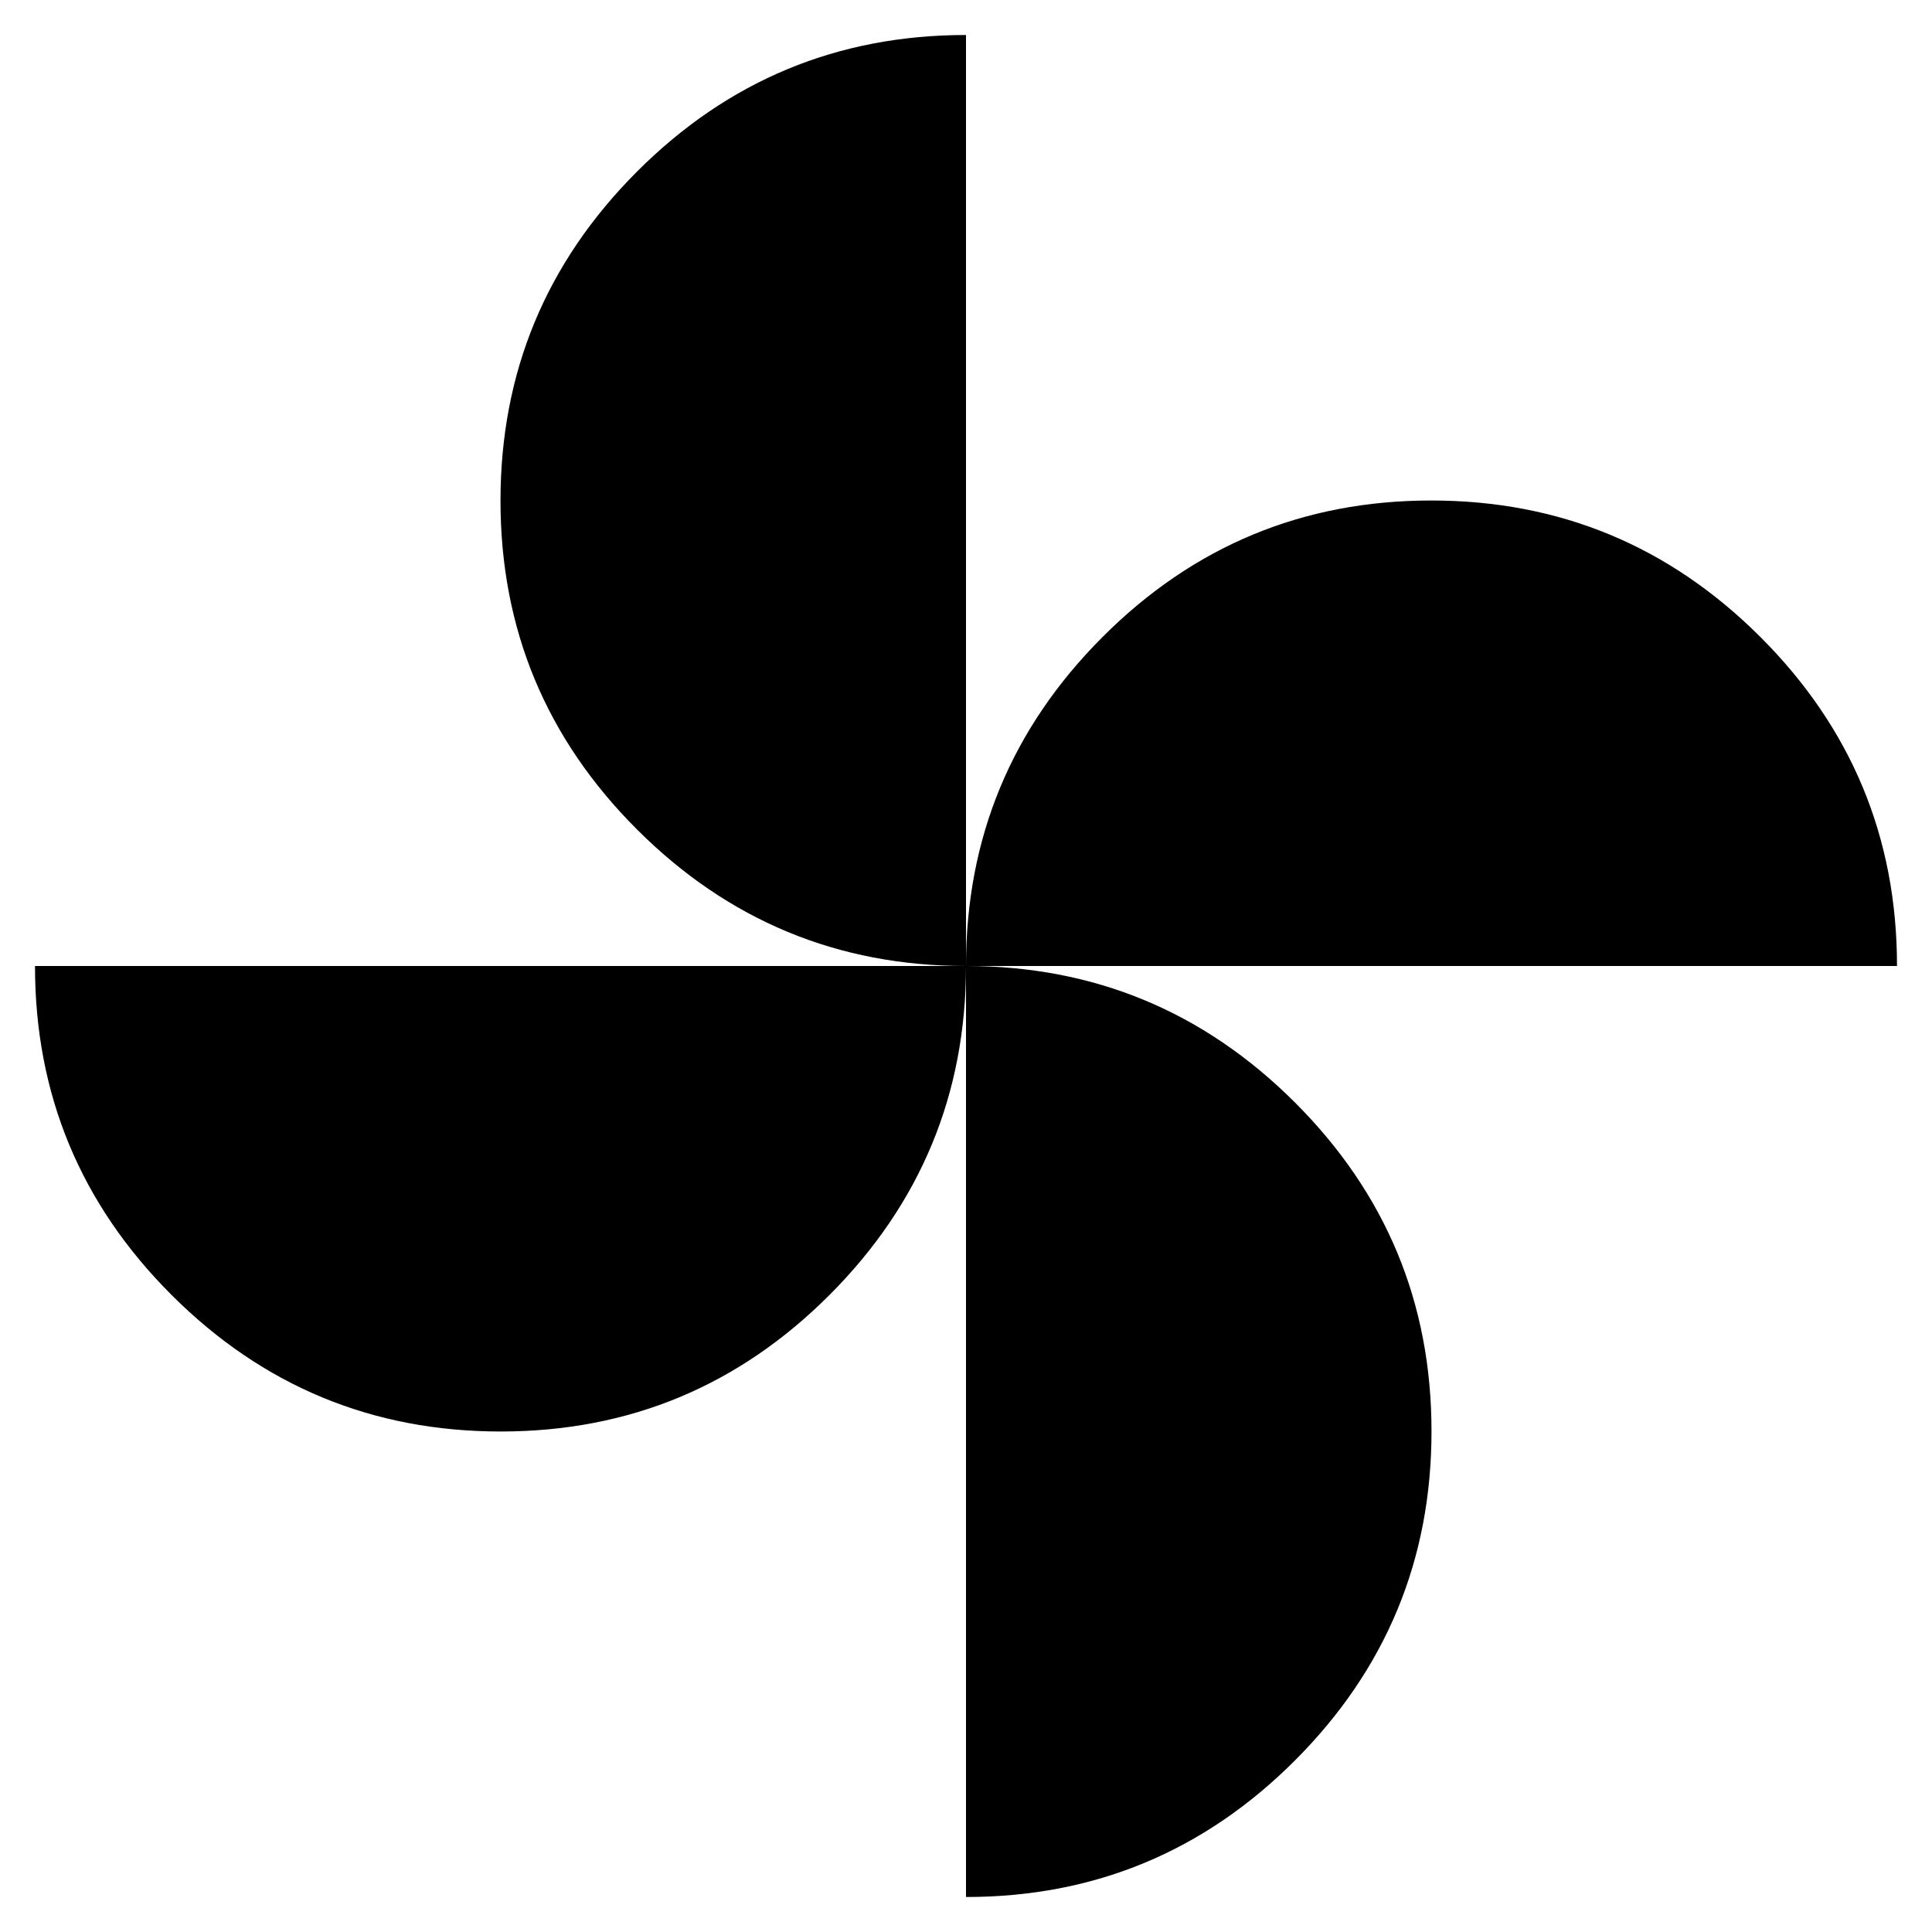 <svg xmlns="http://www.w3.org/2000/svg" height="24" viewBox="0 -960 960 960" width="24"><path d="M480-480q0-95.522 67.782-163.413 67.783-67.892 163.414-67.892 95.631 0 163.522 67.814Q942.61-575.676 942.61-480H480ZM248.804-248.695q-95.631 0-163.522-67.814Q17.39-384.324 17.39-480H480q0 95.522-67.782 163.413-67.783 67.892-163.414 67.892ZM480-480q-95.522 0-163.413-67.782-67.892-67.783-67.892-163.414 0-95.631 67.814-163.522Q384.324-942.61 480-942.61V-480Zm0 462.61V-480q95.522 0 163.413 67.782 67.892 67.783 67.892 163.414 0 95.631-67.814 163.522Q575.676-17.39 480-17.39Z"/></svg>